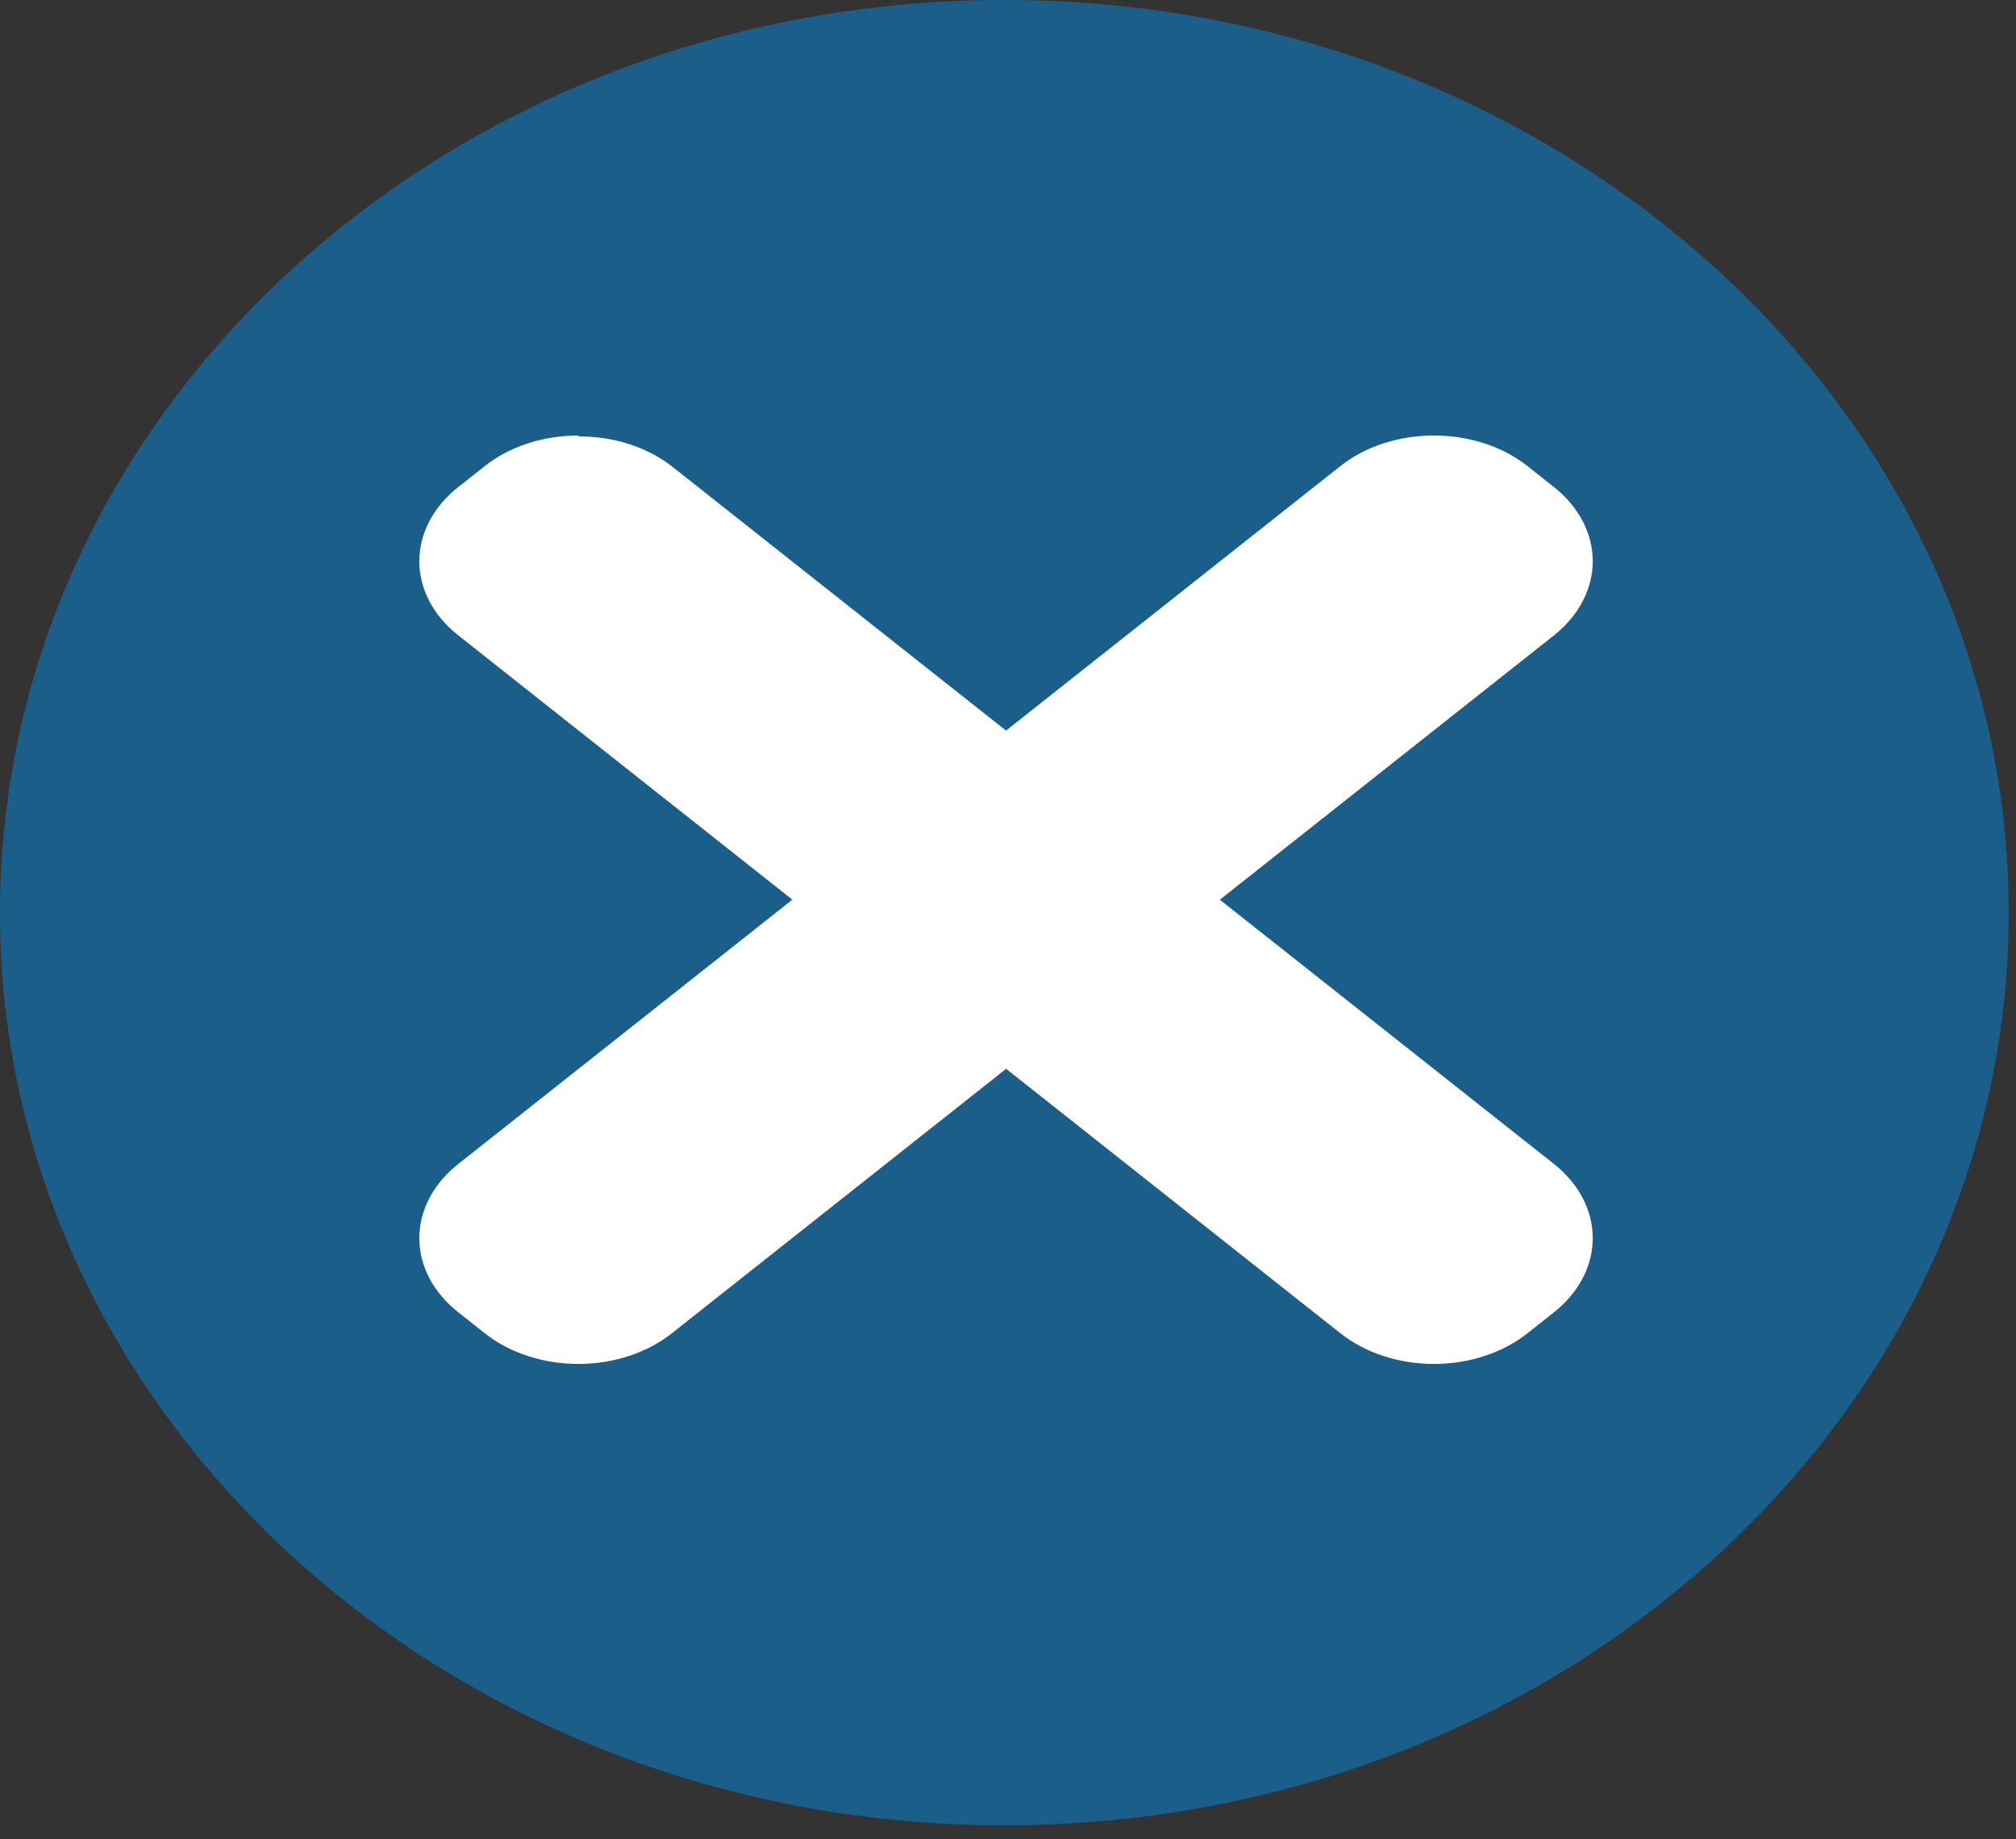 <svg width="125" height="114" viewBox="0 0 125 114" fill="none" xmlns="http://www.w3.org/2000/svg">
<rect x="0" y="0" width="125" height="114" fill="#333333" stroke="none"/>
<path d="M124.548 56.576C124.548 25.33 96.667 0 62.274 0C27.881 0 0 25.33 0 56.576C0 87.822 27.881 113.151 62.274 113.151C96.667 113.151 124.548 87.822 124.548 56.576Z" fill="#1C5E8A"/>
<path d="M88.445 82.649C87.69 82.65 86.942 82.532 86.246 82.303C85.549 82.073 84.916 81.737 84.385 81.313L29.691 38.048C29.155 37.627 28.73 37.127 28.44 36.576C28.149 36.025 28 35.434 28 34.836C28 34.239 28.149 33.648 28.44 33.097C28.73 32.546 29.155 32.045 29.691 31.625L31.331 30.328C32.408 29.477 33.868 29 35.39 29C36.912 29 38.373 29.477 39.45 30.328L94.144 73.593C95.22 74.447 95.823 75.603 95.823 76.808C95.823 78.014 95.22 79.17 94.144 80.024L92.504 81.313C91.973 81.737 91.34 82.073 90.644 82.303C89.947 82.532 89.199 82.65 88.445 82.649V82.649Z" fill="white"/>
<path d="M35.859 30.961C36.291 30.963 36.718 31.032 37.115 31.167C37.512 31.301 37.871 31.497 38.17 31.742L92.86 75.002C93.165 75.243 93.406 75.528 93.572 75.842C93.737 76.157 93.822 76.494 93.822 76.834C93.822 77.175 93.737 77.512 93.572 77.826C93.406 78.141 93.165 78.426 92.86 78.666L91.22 79.963C90.919 80.208 90.56 80.403 90.163 80.537C89.767 80.671 89.34 80.742 88.909 80.745C88.035 80.737 87.201 80.456 86.588 79.963L31.899 36.649C31.288 36.162 30.945 35.503 30.945 34.817C30.945 34.13 31.288 33.472 31.899 32.985L33.538 31.688C33.84 31.442 34.201 31.247 34.6 31.113C34.998 30.979 35.426 30.909 35.859 30.907M35.859 27C34.781 26.997 33.712 27.163 32.715 27.489C31.718 27.815 30.813 28.294 30.052 28.899L28.412 30.195C27.648 30.798 27.041 31.514 26.627 32.302C26.213 33.091 26 33.936 26 34.789C26 35.643 26.213 36.488 26.627 37.277C27.041 38.065 27.648 38.781 28.412 39.383L83.101 82.643C83.863 83.248 84.768 83.728 85.765 84.055C86.761 84.383 87.83 84.551 88.909 84.551C89.988 84.551 91.057 84.383 92.053 84.055C93.05 83.728 93.955 83.248 94.717 82.643L96.356 81.346C97.893 80.126 98.756 78.475 98.756 76.752C98.756 75.03 97.893 73.378 96.356 72.158L41.716 28.953C40.955 28.349 40.05 27.87 39.053 27.544C38.056 27.218 36.987 27.052 35.909 27.055L35.859 27Z" fill="white"/>
<path d="M35.39 82.649C34.636 82.65 33.888 82.532 33.191 82.303C32.495 82.073 31.862 81.737 31.331 81.313L29.691 80.016C29.155 79.596 28.73 79.095 28.44 78.544C28.149 77.993 28 77.402 28 76.805C28 76.207 28.149 75.616 28.44 75.065C28.73 74.514 29.155 74.014 29.691 73.593L84.385 30.328C85.463 29.477 86.923 29 88.445 29C89.967 29 91.427 29.477 92.505 30.328L94.145 31.625C95.22 32.477 95.823 33.632 95.823 34.836C95.823 36.041 95.22 37.195 94.145 38.048L39.45 81.313C38.919 81.737 38.286 82.073 37.59 82.303C36.893 82.532 36.145 82.65 35.39 82.649V82.649Z" fill="white"/>
<path d="M88.909 30.907C89.341 30.908 89.768 30.978 90.165 31.112C90.561 31.246 90.921 31.442 91.22 31.688L92.86 32.985C93.165 33.225 93.406 33.511 93.572 33.825C93.737 34.139 93.822 34.476 93.822 34.817C93.822 35.157 93.737 35.494 93.572 35.809C93.406 36.123 93.165 36.409 92.86 36.649L38.17 79.909C37.87 80.153 37.51 80.348 37.114 80.482C36.717 80.616 36.291 80.687 35.859 80.69C34.985 80.682 34.151 80.401 33.538 79.909L31.899 78.612C31.288 78.124 30.945 77.466 30.945 76.78C30.945 76.093 31.288 75.435 31.899 74.948L86.588 31.688C86.89 31.442 87.251 31.247 87.649 31.113C88.048 30.979 88.476 30.909 88.909 30.907ZM88.909 27C87.83 26.997 86.762 27.163 85.765 27.489C84.768 27.815 83.863 28.294 83.101 28.899L28.412 72.158C27.648 72.761 27.041 73.477 26.627 74.265C26.213 75.053 26 75.899 26 76.752C26 77.606 26.213 78.451 26.627 79.24C27.041 80.028 27.648 80.744 28.412 81.346L30.052 82.643C30.813 83.248 31.718 83.728 32.715 84.055C33.712 84.383 34.78 84.551 35.859 84.551C36.938 84.551 38.007 84.383 39.004 84.055C40 83.728 40.905 83.248 41.667 82.643L96.356 39.383C97.893 38.164 98.756 36.512 98.756 34.789C98.756 33.067 97.893 31.415 96.356 30.195L94.717 28.899C93.955 28.294 93.05 27.815 92.053 27.489C91.056 27.163 89.988 26.997 88.909 27V27Z" fill="white"/>
</svg>
